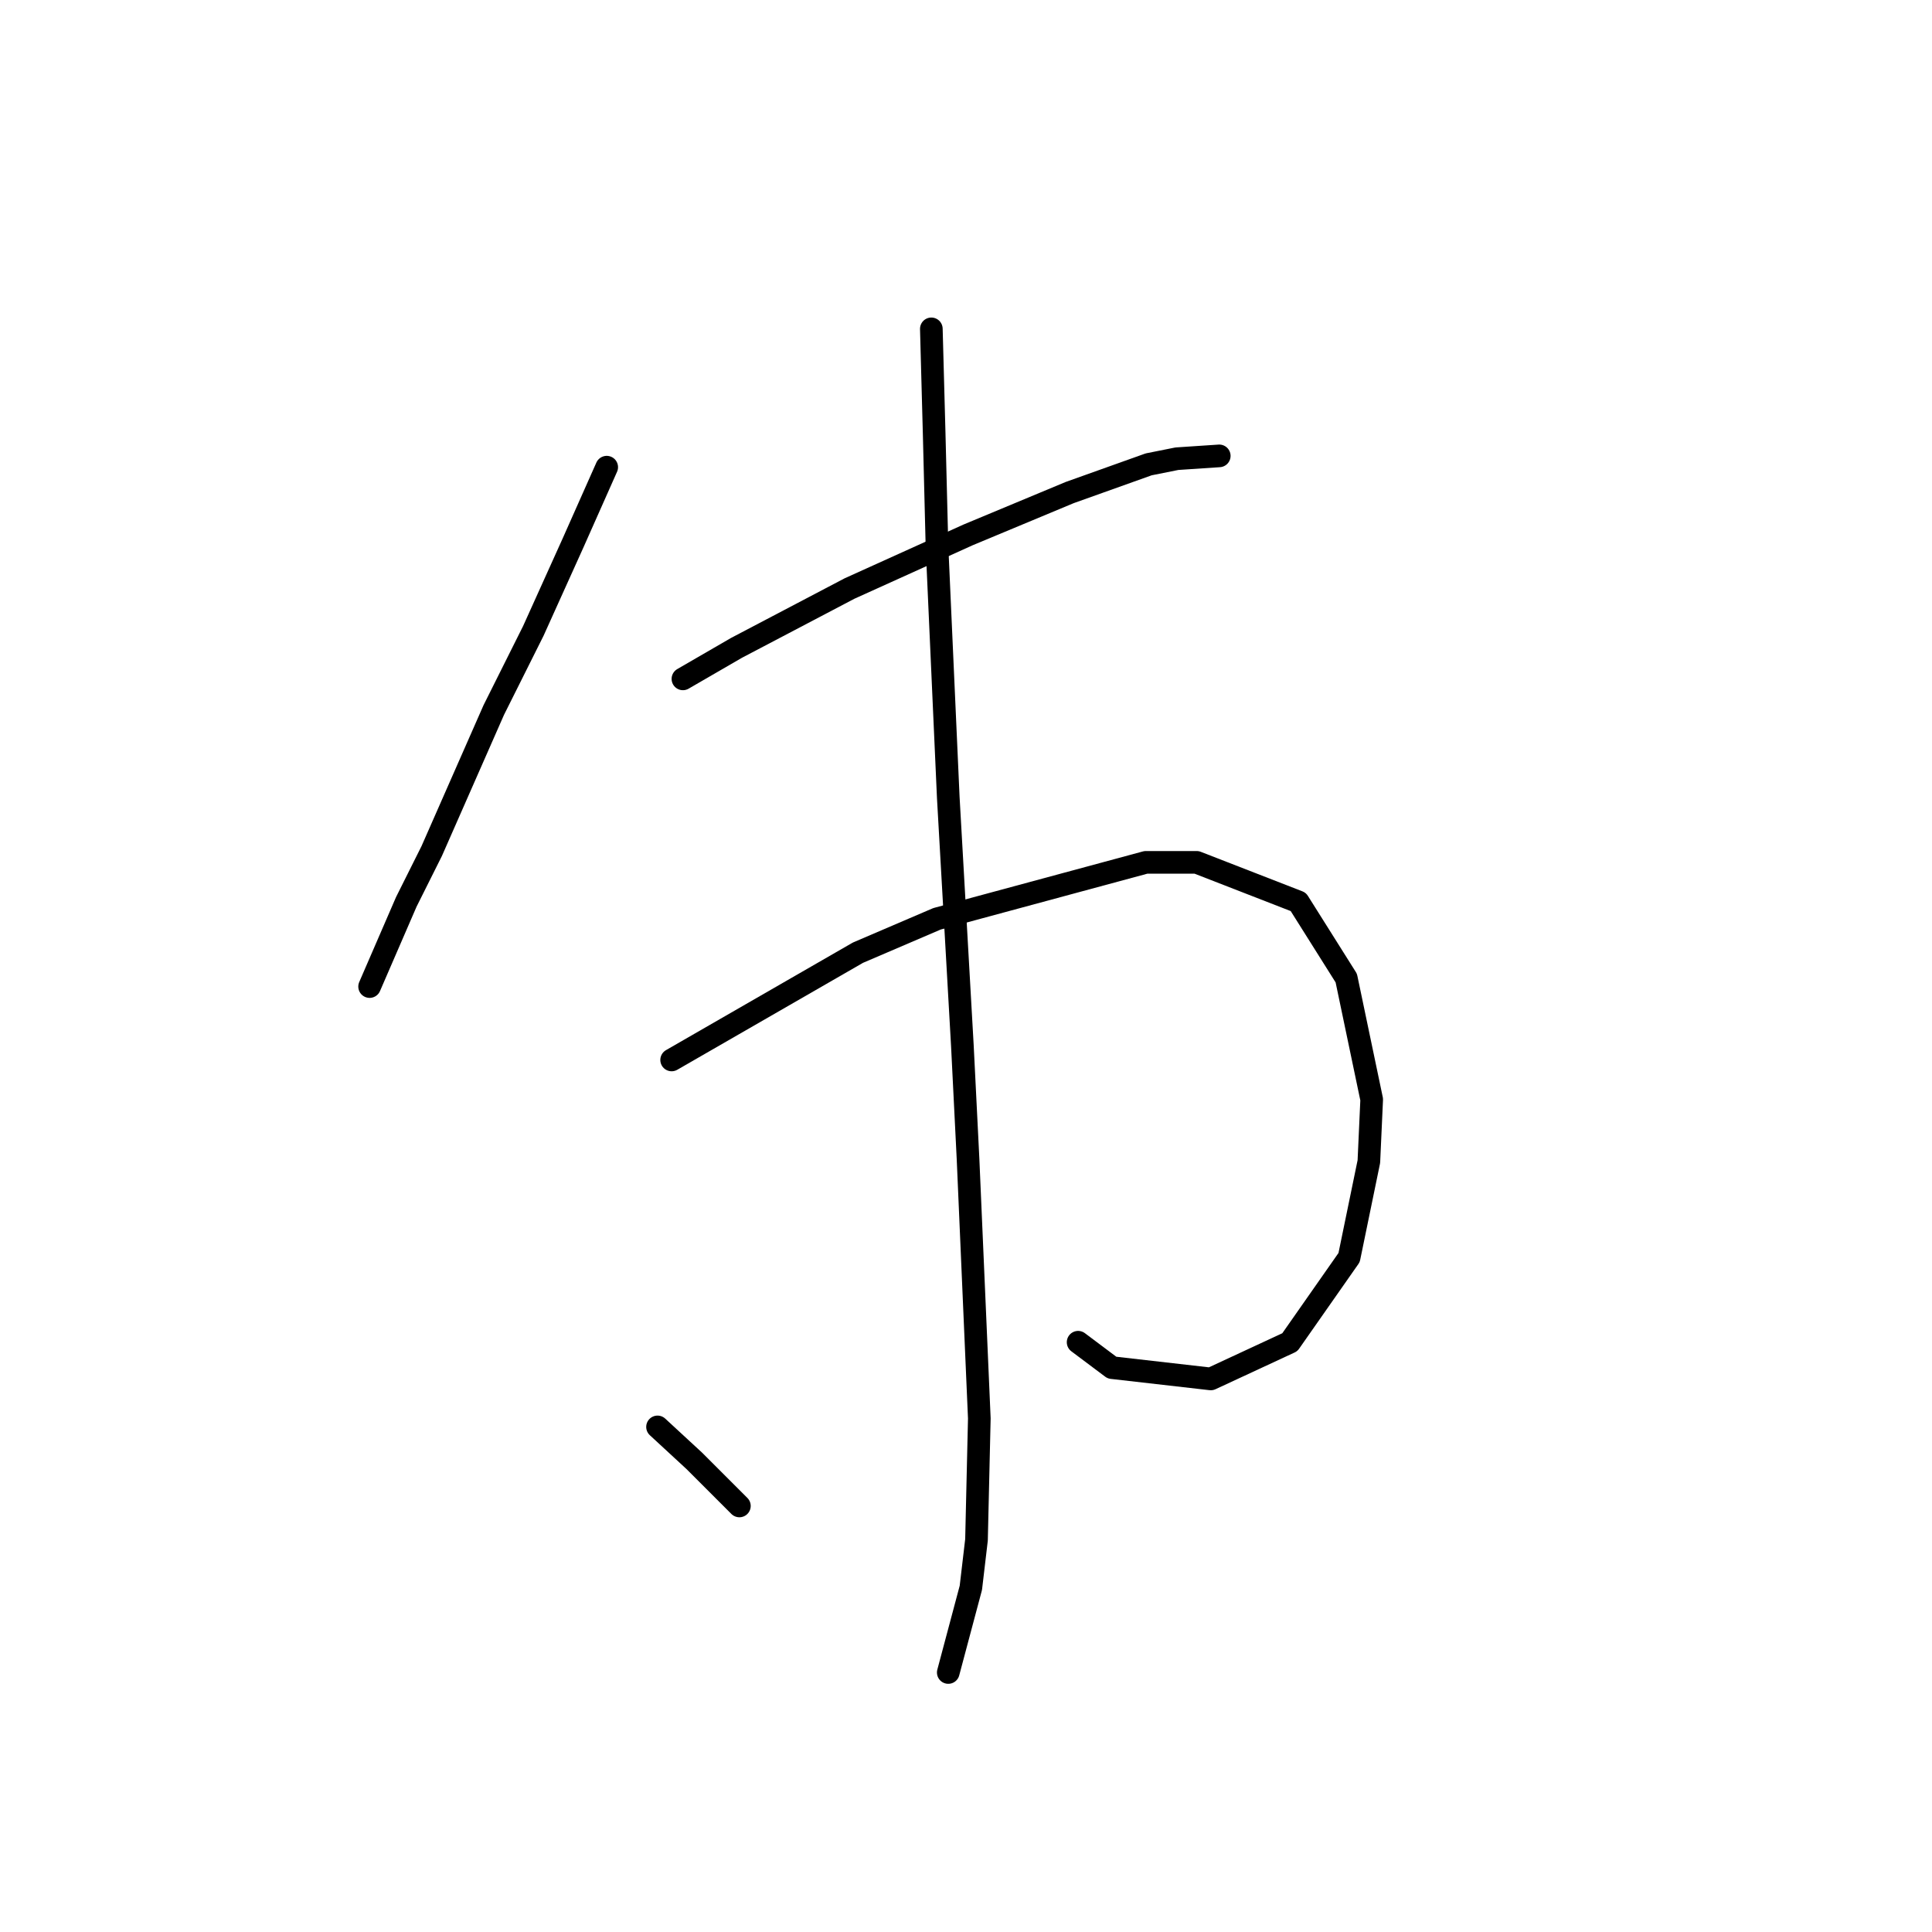 <?xml version="1.0" standalone="no"?>
    <svg width="256" height="256" xmlns="http://www.w3.org/2000/svg" version="1.1">
    <polyline stroke="black" stroke-width="3" stroke-linecap="round" fill="transparent" stroke-linejoin="round" points="80.393 61.903 75.905 72.002 70.669 83.597 65.432 94.07 57.203 112.771 53.837 119.504 48.975 130.725 48.975 130.725 " />
        <polyline stroke="black" stroke-width="3" stroke-linecap="round" fill="transparent" stroke-linejoin="round" points="90.492 89.955 97.599 85.841 112.56 77.986 128.269 70.88 141.734 65.269 152.207 61.529 155.948 60.781 161.558 60.407 161.558 60.407 " />
        <polyline stroke="black" stroke-width="3" stroke-linecap="round" fill="transparent" stroke-linejoin="round" points="88.996 140.449 113.682 126.236 124.155 121.748 151.833 114.267 158.566 114.267 172.031 119.504 178.389 129.603 181.756 145.686 181.382 153.915 178.763 166.632 170.909 177.853 160.436 182.715 147.345 181.219 142.856 177.853 142.856 177.853 " />
        <polyline stroke="black" stroke-width="3" stroke-linecap="round" fill="transparent" stroke-linejoin="round" points="123.407 43.575 123.781 57.415 124.155 72.376 125.651 105.665 127.521 138.579 128.269 153.541 129.765 187.951 129.391 204.035 128.643 210.393 125.651 221.614 125.651 221.614 " />
        <polyline stroke="black" stroke-width="3" stroke-linecap="round" fill="transparent" stroke-linejoin="round" points="87.126 189.073 91.988 193.562 97.973 199.546 97.973 199.546 " />
        </svg>